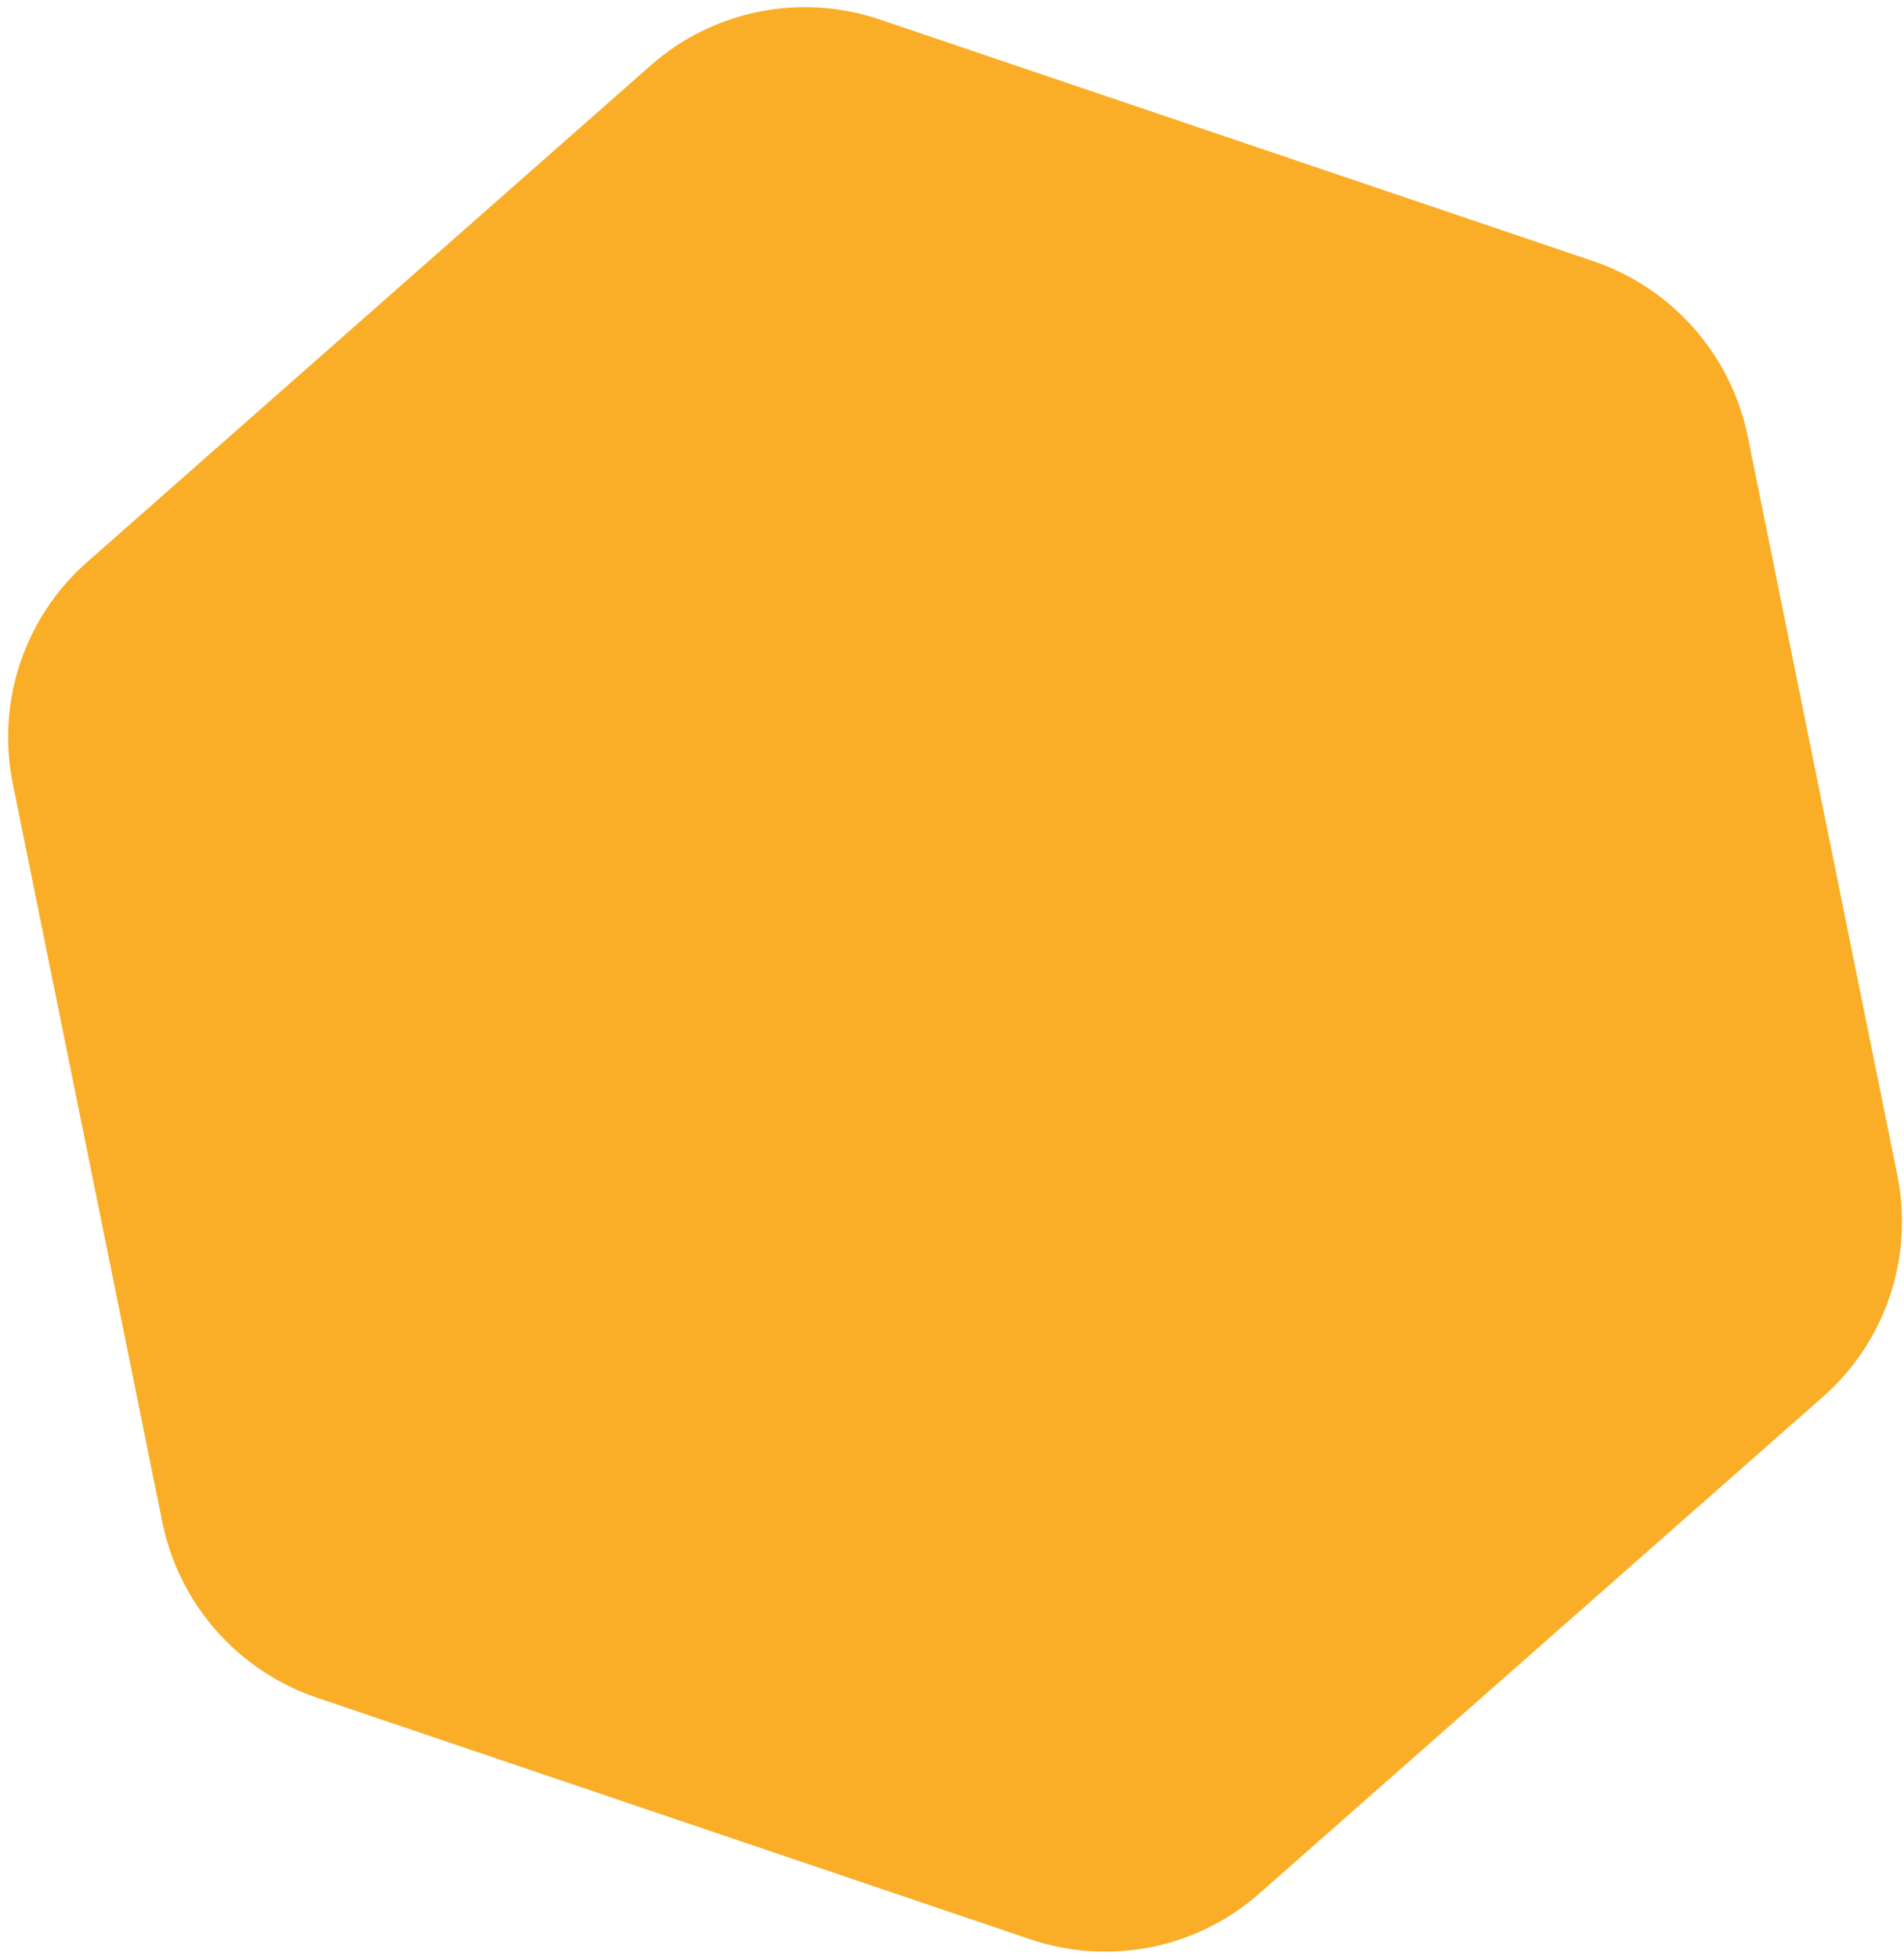 <svg width="175" height="180" viewBox="0 0 175 180" fill="none" xmlns="http://www.w3.org/2000/svg">
<path d="M14.916 139.825C16.441 147.351 21.861 153.505 29.134 155.967L94.696 178.161C101.97 180.623 109.992 179.021 115.741 173.957L167.561 128.312C173.31 123.248 175.912 115.493 174.388 107.967L160.646 40.128C159.121 32.602 153.702 26.448 146.428 23.986L80.866 1.792C73.593 -0.67 65.571 0.932 59.822 5.996L8.002 51.641C2.253 56.705 -0.35 64.46 1.175 71.987L14.916 139.825Z" fill="#FAAE27"/>
</svg>
